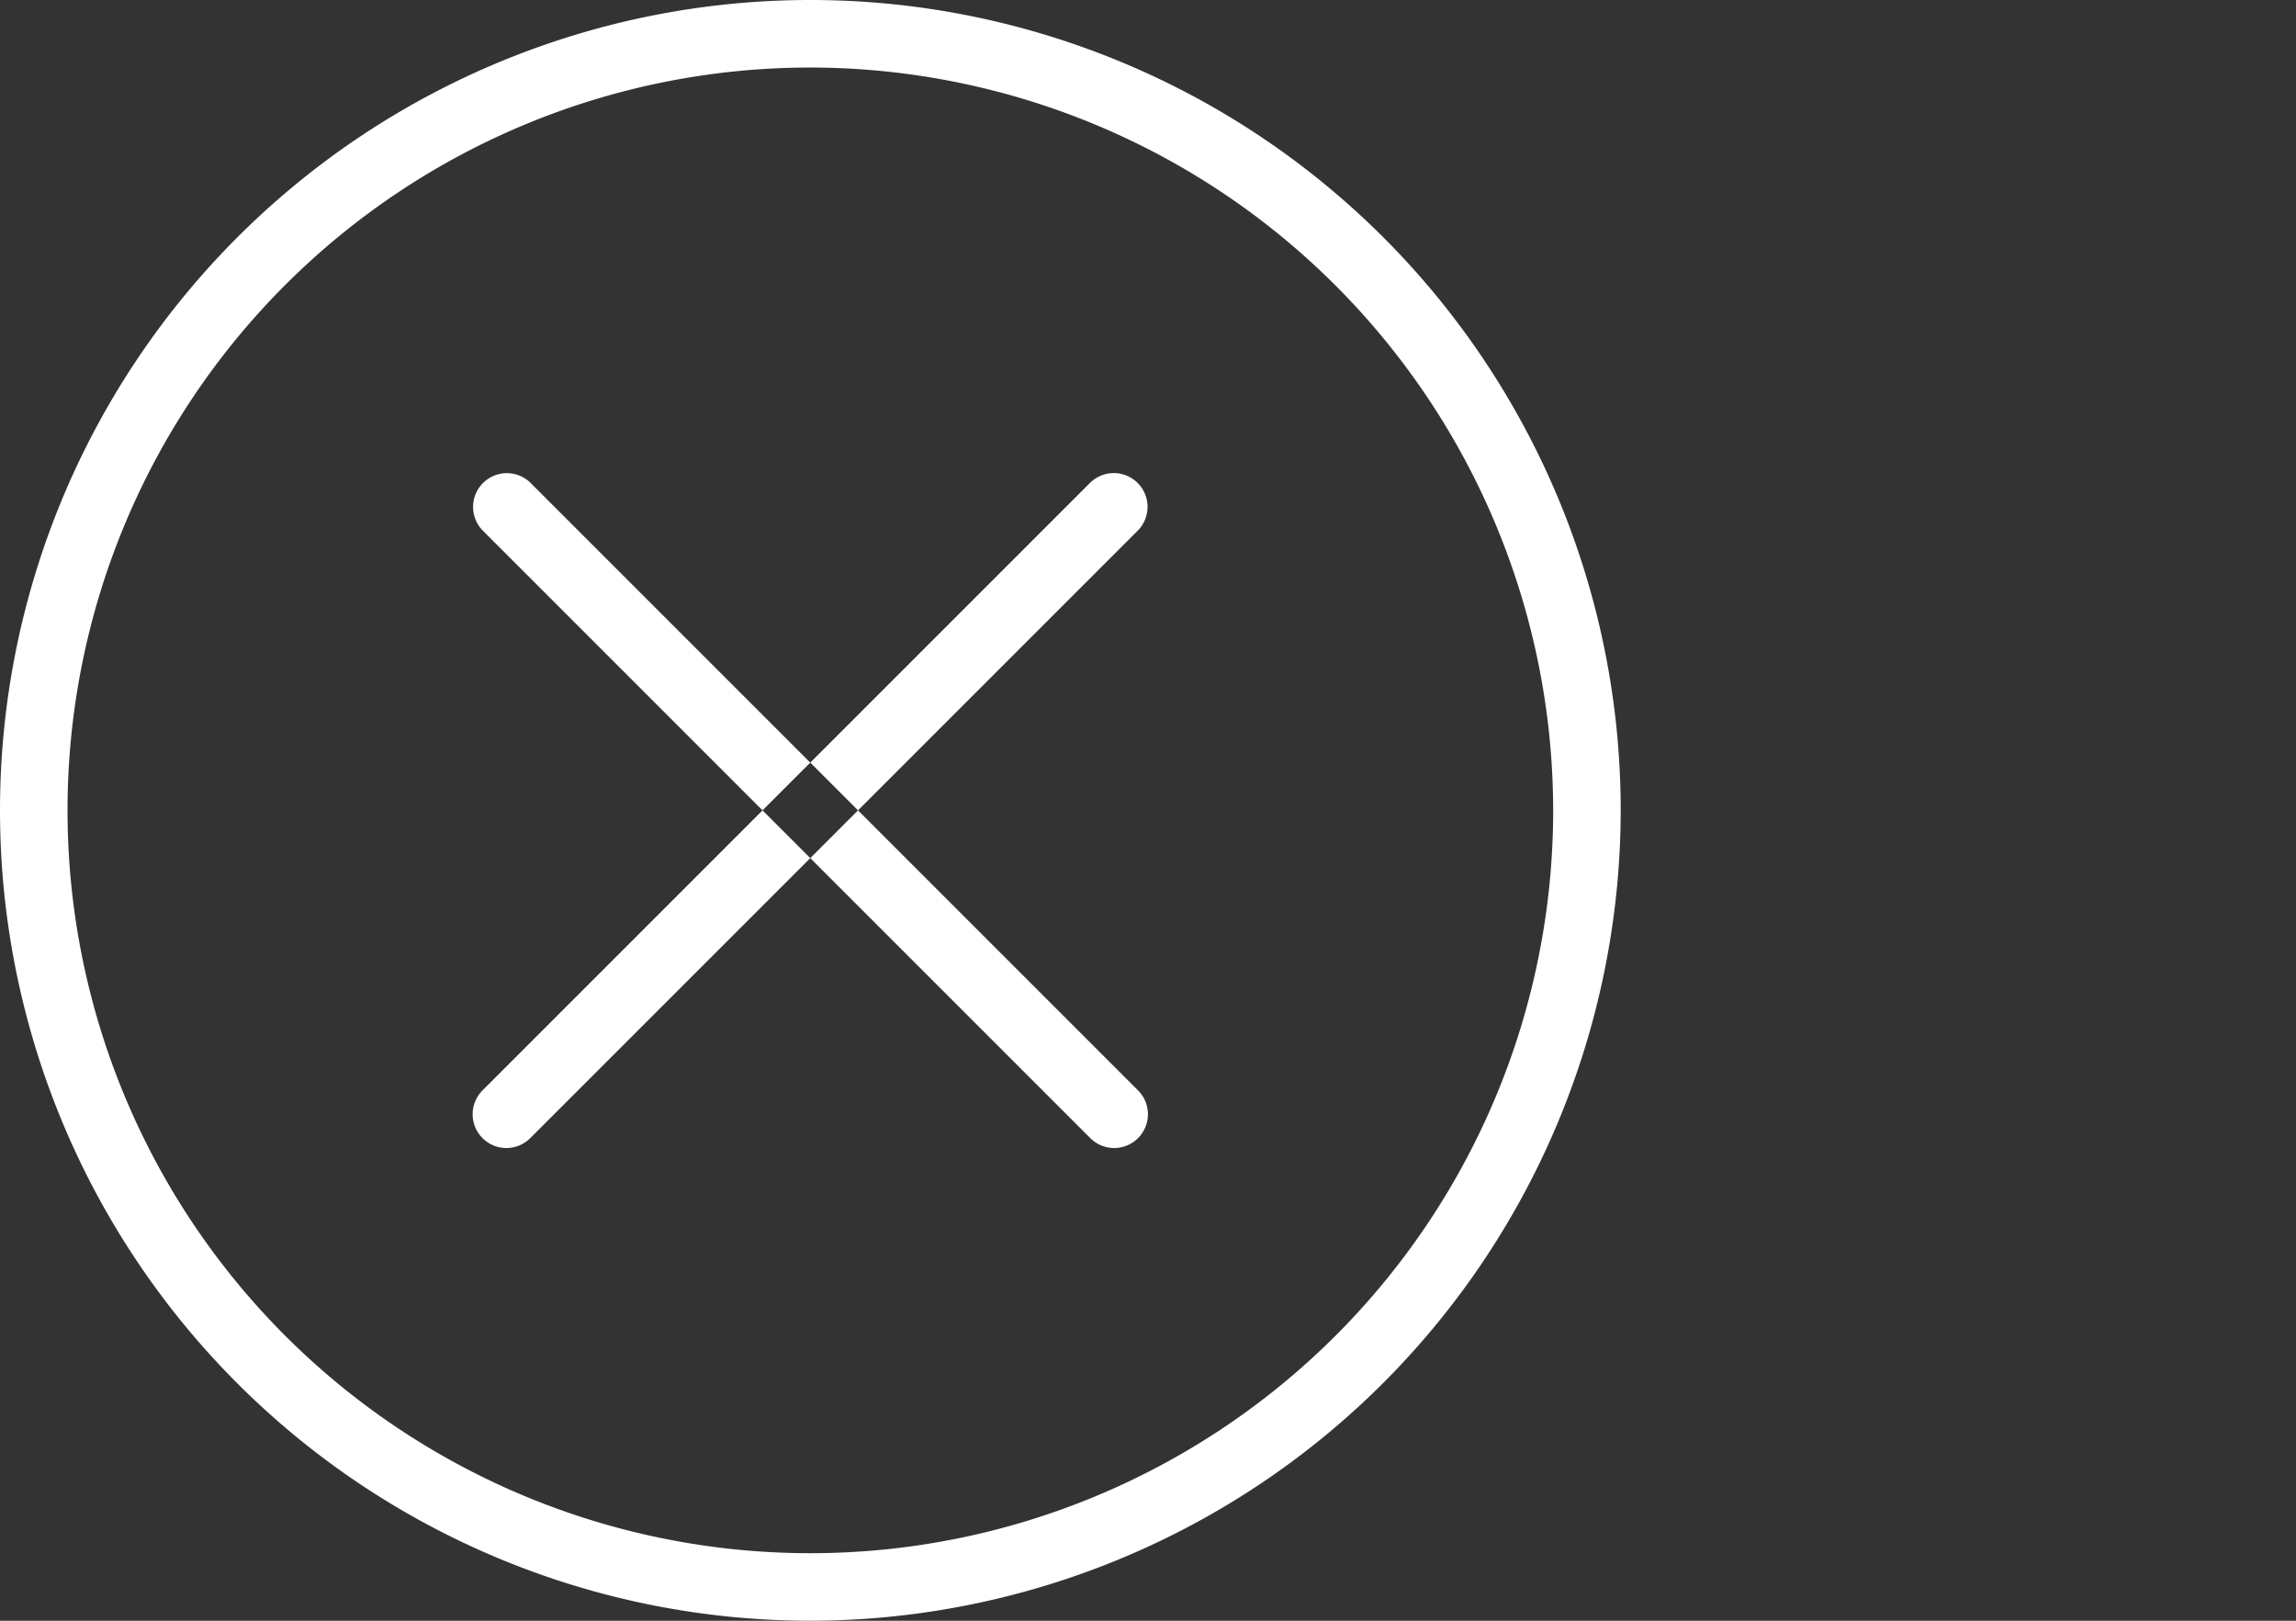 <svg xmlns="http://www.w3.org/2000/svg" width="34" height="24" viewBox="0 0 34 24">
  <rect x="0" y="0" width="34" height="24" fill="#333333" stroke="none"/>
  <defs>
    <style>
      .invalid-license-icon-dark {
        fill: white;
        fill-rule: evenodd;
      }
    </style>
  </defs>
  <path id="Form_2" data-name="Form 2" class="invalid-license-icon-dark" d="M12,24A12,12,0,1,1,24,12,12.014,12.014,0,0,1,12,24ZM12,1A11,11,0,1,0,23,12,11.012,11.012,0,0,0,12,1Zm4.5,16a0.5,0.5,0,0,1-.354-0.146l-9-9a0.5,0.5,0,0,1,.707-0.707l9,9A0.5,0.5,0,0,1,16.5,17Zm-9,0a0.5,0.5,0,0,1-.354-0.854l9-9a0.5,0.5,0,0,1,.707.707l-9,9A0.5,0.5,0,0,1,7.5,17Z"/>
</svg>
